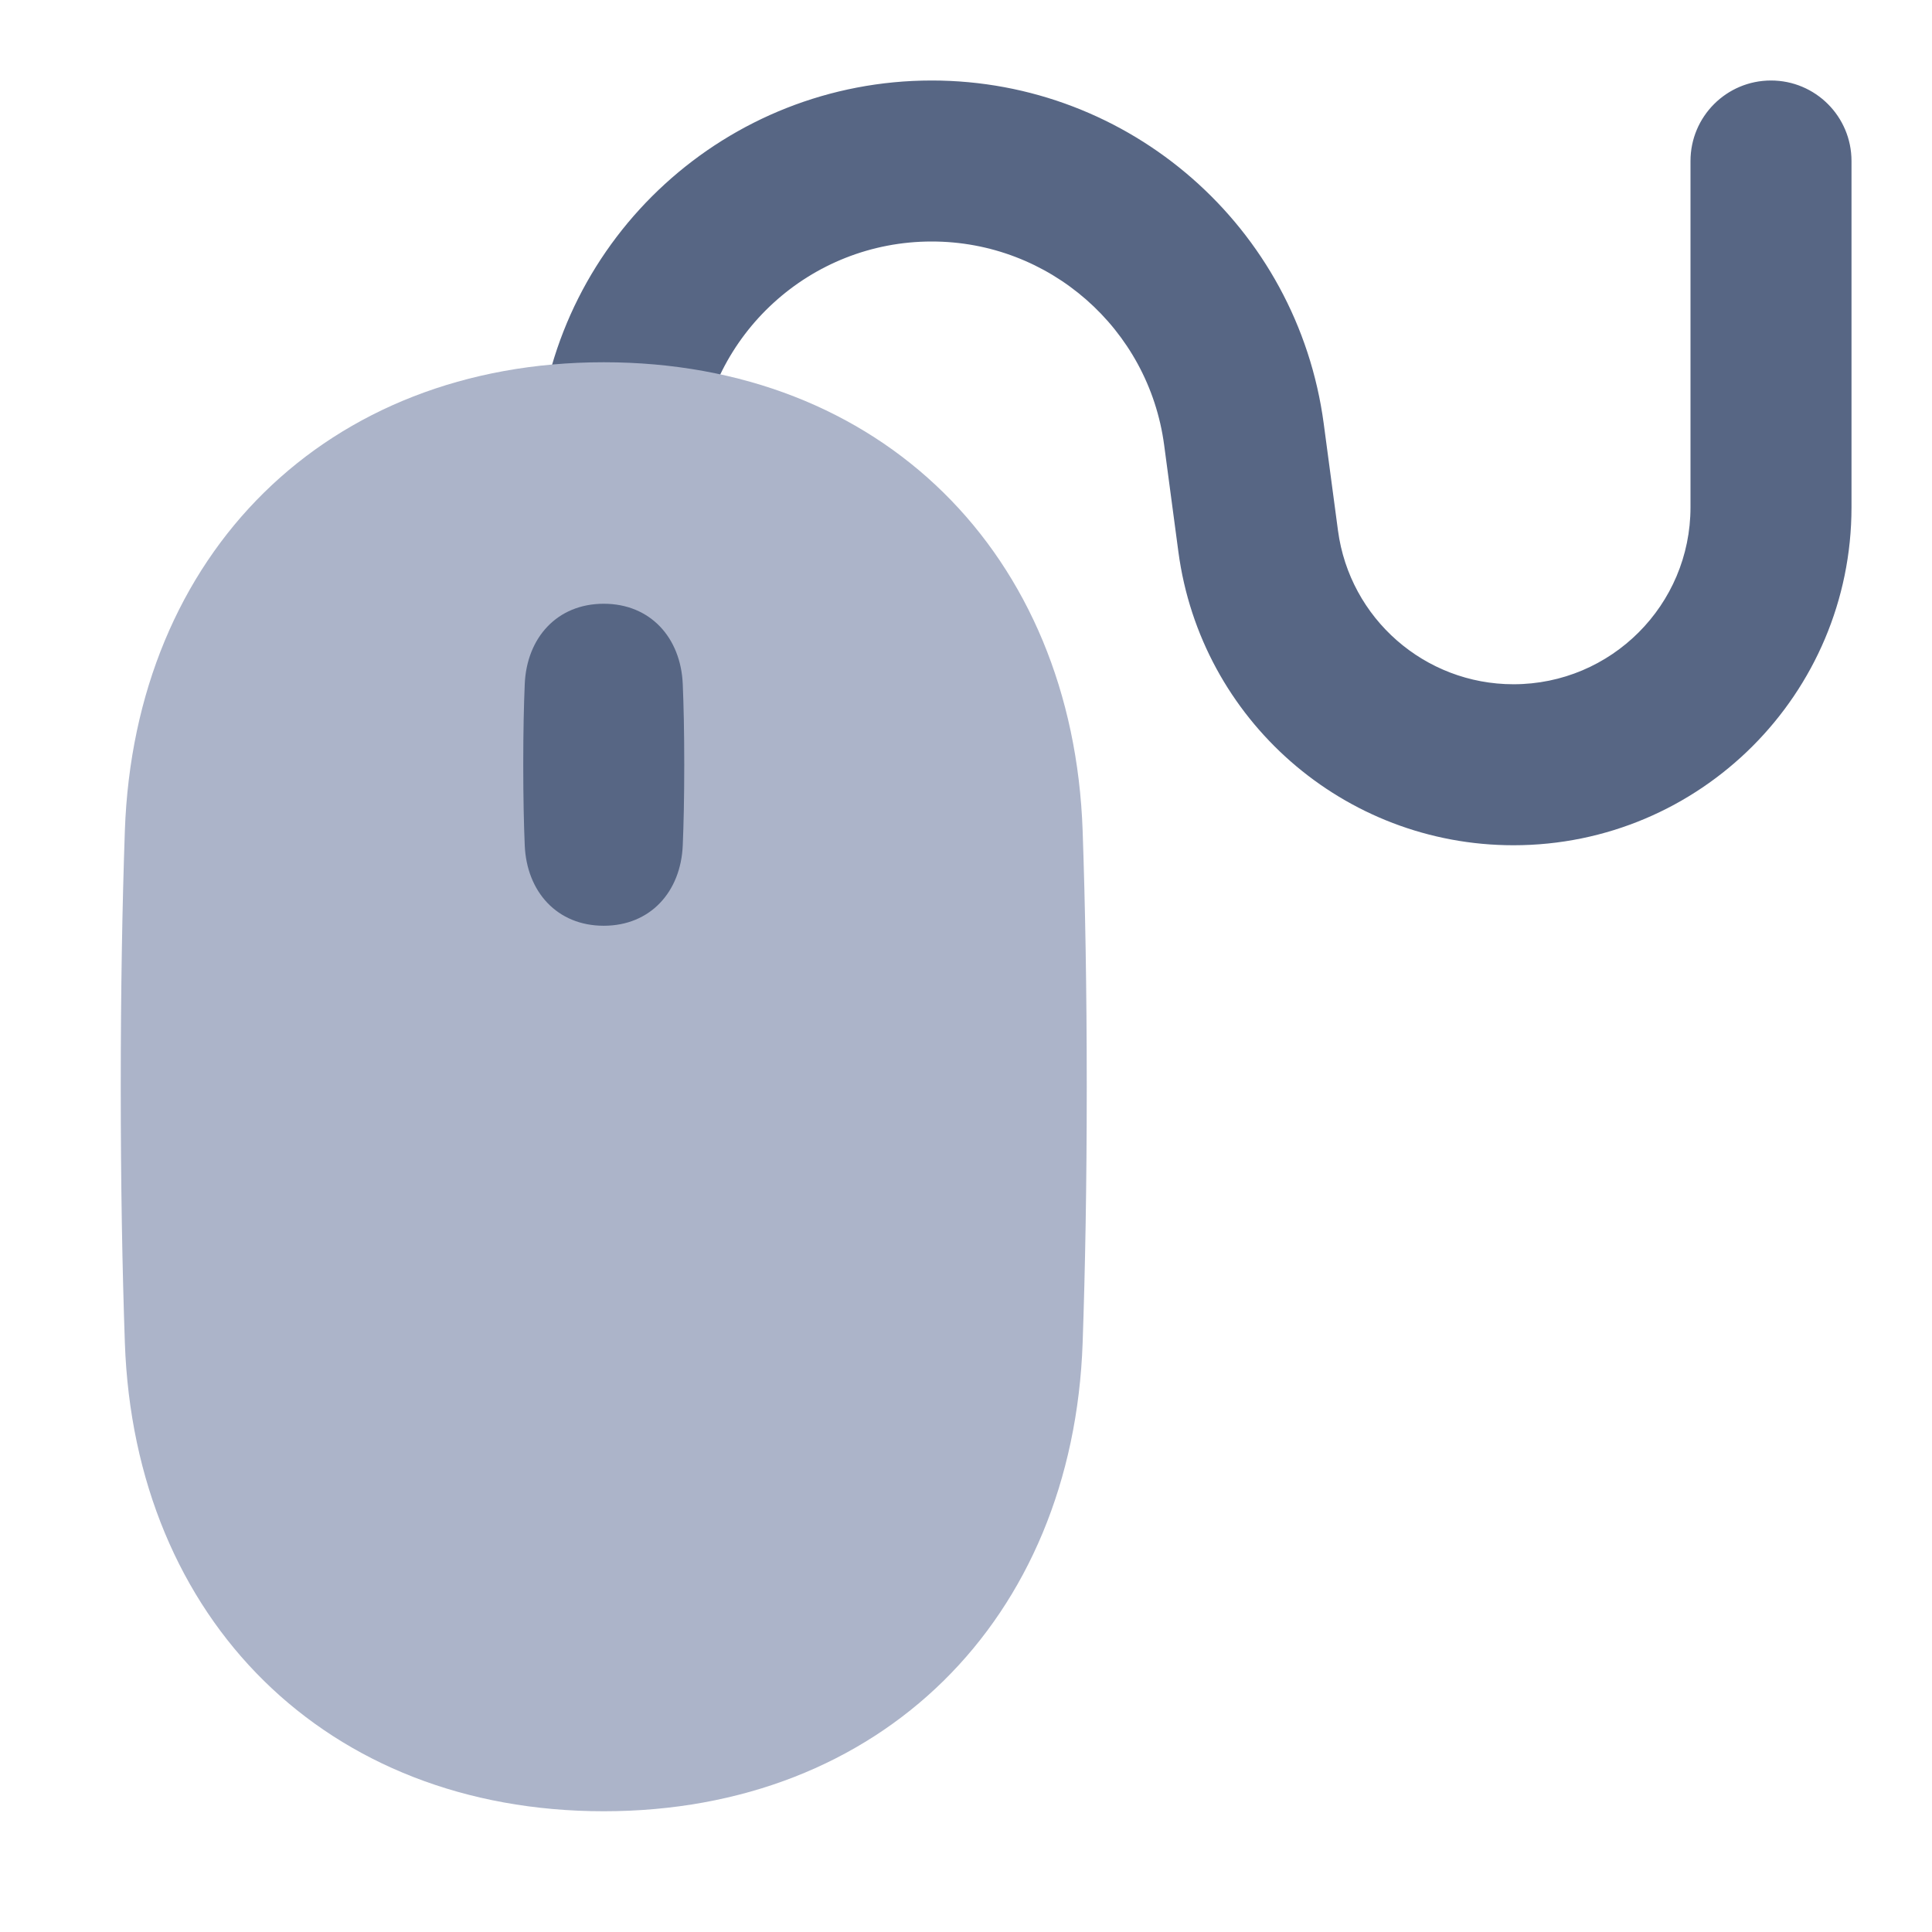 <!-- Copyright © Ewsgit 2022. -->
<!-- Licensed under the MIT License - https://ewsgit.github.io/devdash/copyright -->

<svg width="48" height="48" viewBox="0 0 48 48" fill="none" xmlns="http://www.w3.org/2000/svg">
<path fill-rule="evenodd" clip-rule="evenodd" d="M23.148 6C20.134 6 17.618 8.298 17.345 11.299L16.992 15.181C16.892 16.281 15.919 17.092 14.819 16.992C13.719 16.892 12.908 15.919 13.008 14.819L13.361 10.937C13.821 5.876 18.065 2 23.148 2C28.073 2 32.237 5.646 32.888 10.528L33.242 13.183C33.534 15.368 35.398 17 37.602 17C40.031 17 42 15.031 42 12.602V4C42 2.895 42.896 2 44 2C45.105 2 46 2.895 46 4V12.602C46 17.24 42.24 21 37.602 21C33.393 21 29.834 17.884 29.277 13.712L28.923 11.057C28.537 8.162 26.068 6 23.148 6Z" fill="#576684"/>
<path d="M15 9C21.887 9 26.658 13.758 26.898 20.641C26.961 22.466 27 24.574 27 27C27 29.426 26.961 31.534 26.898 33.359C26.658 40.242 21.887 45 15 45C8.113 45 3.342 40.242 3.102 33.359C3.039 31.534 3 29.426 3 27C3 24.574 3.039 22.466 3.102 20.641C3.342 13.758 8.113 9 15 9Z" fill="#ACB4C9"/>
<path d="M15 15C16.157 15 16.915 15.842 16.963 16.999C16.985 17.52 17 18.178 17 19C17 19.822 16.985 20.48 16.963 21.001C16.915 22.158 16.157 23 15 23C13.843 23 13.085 22.158 13.037 21.001C13.015 20.48 13 19.822 13 19C13 18.178 13.015 17.52 13.037 16.999C13.085 15.842 13.843 15 15 15Z" fill="#576684"/>
</svg>